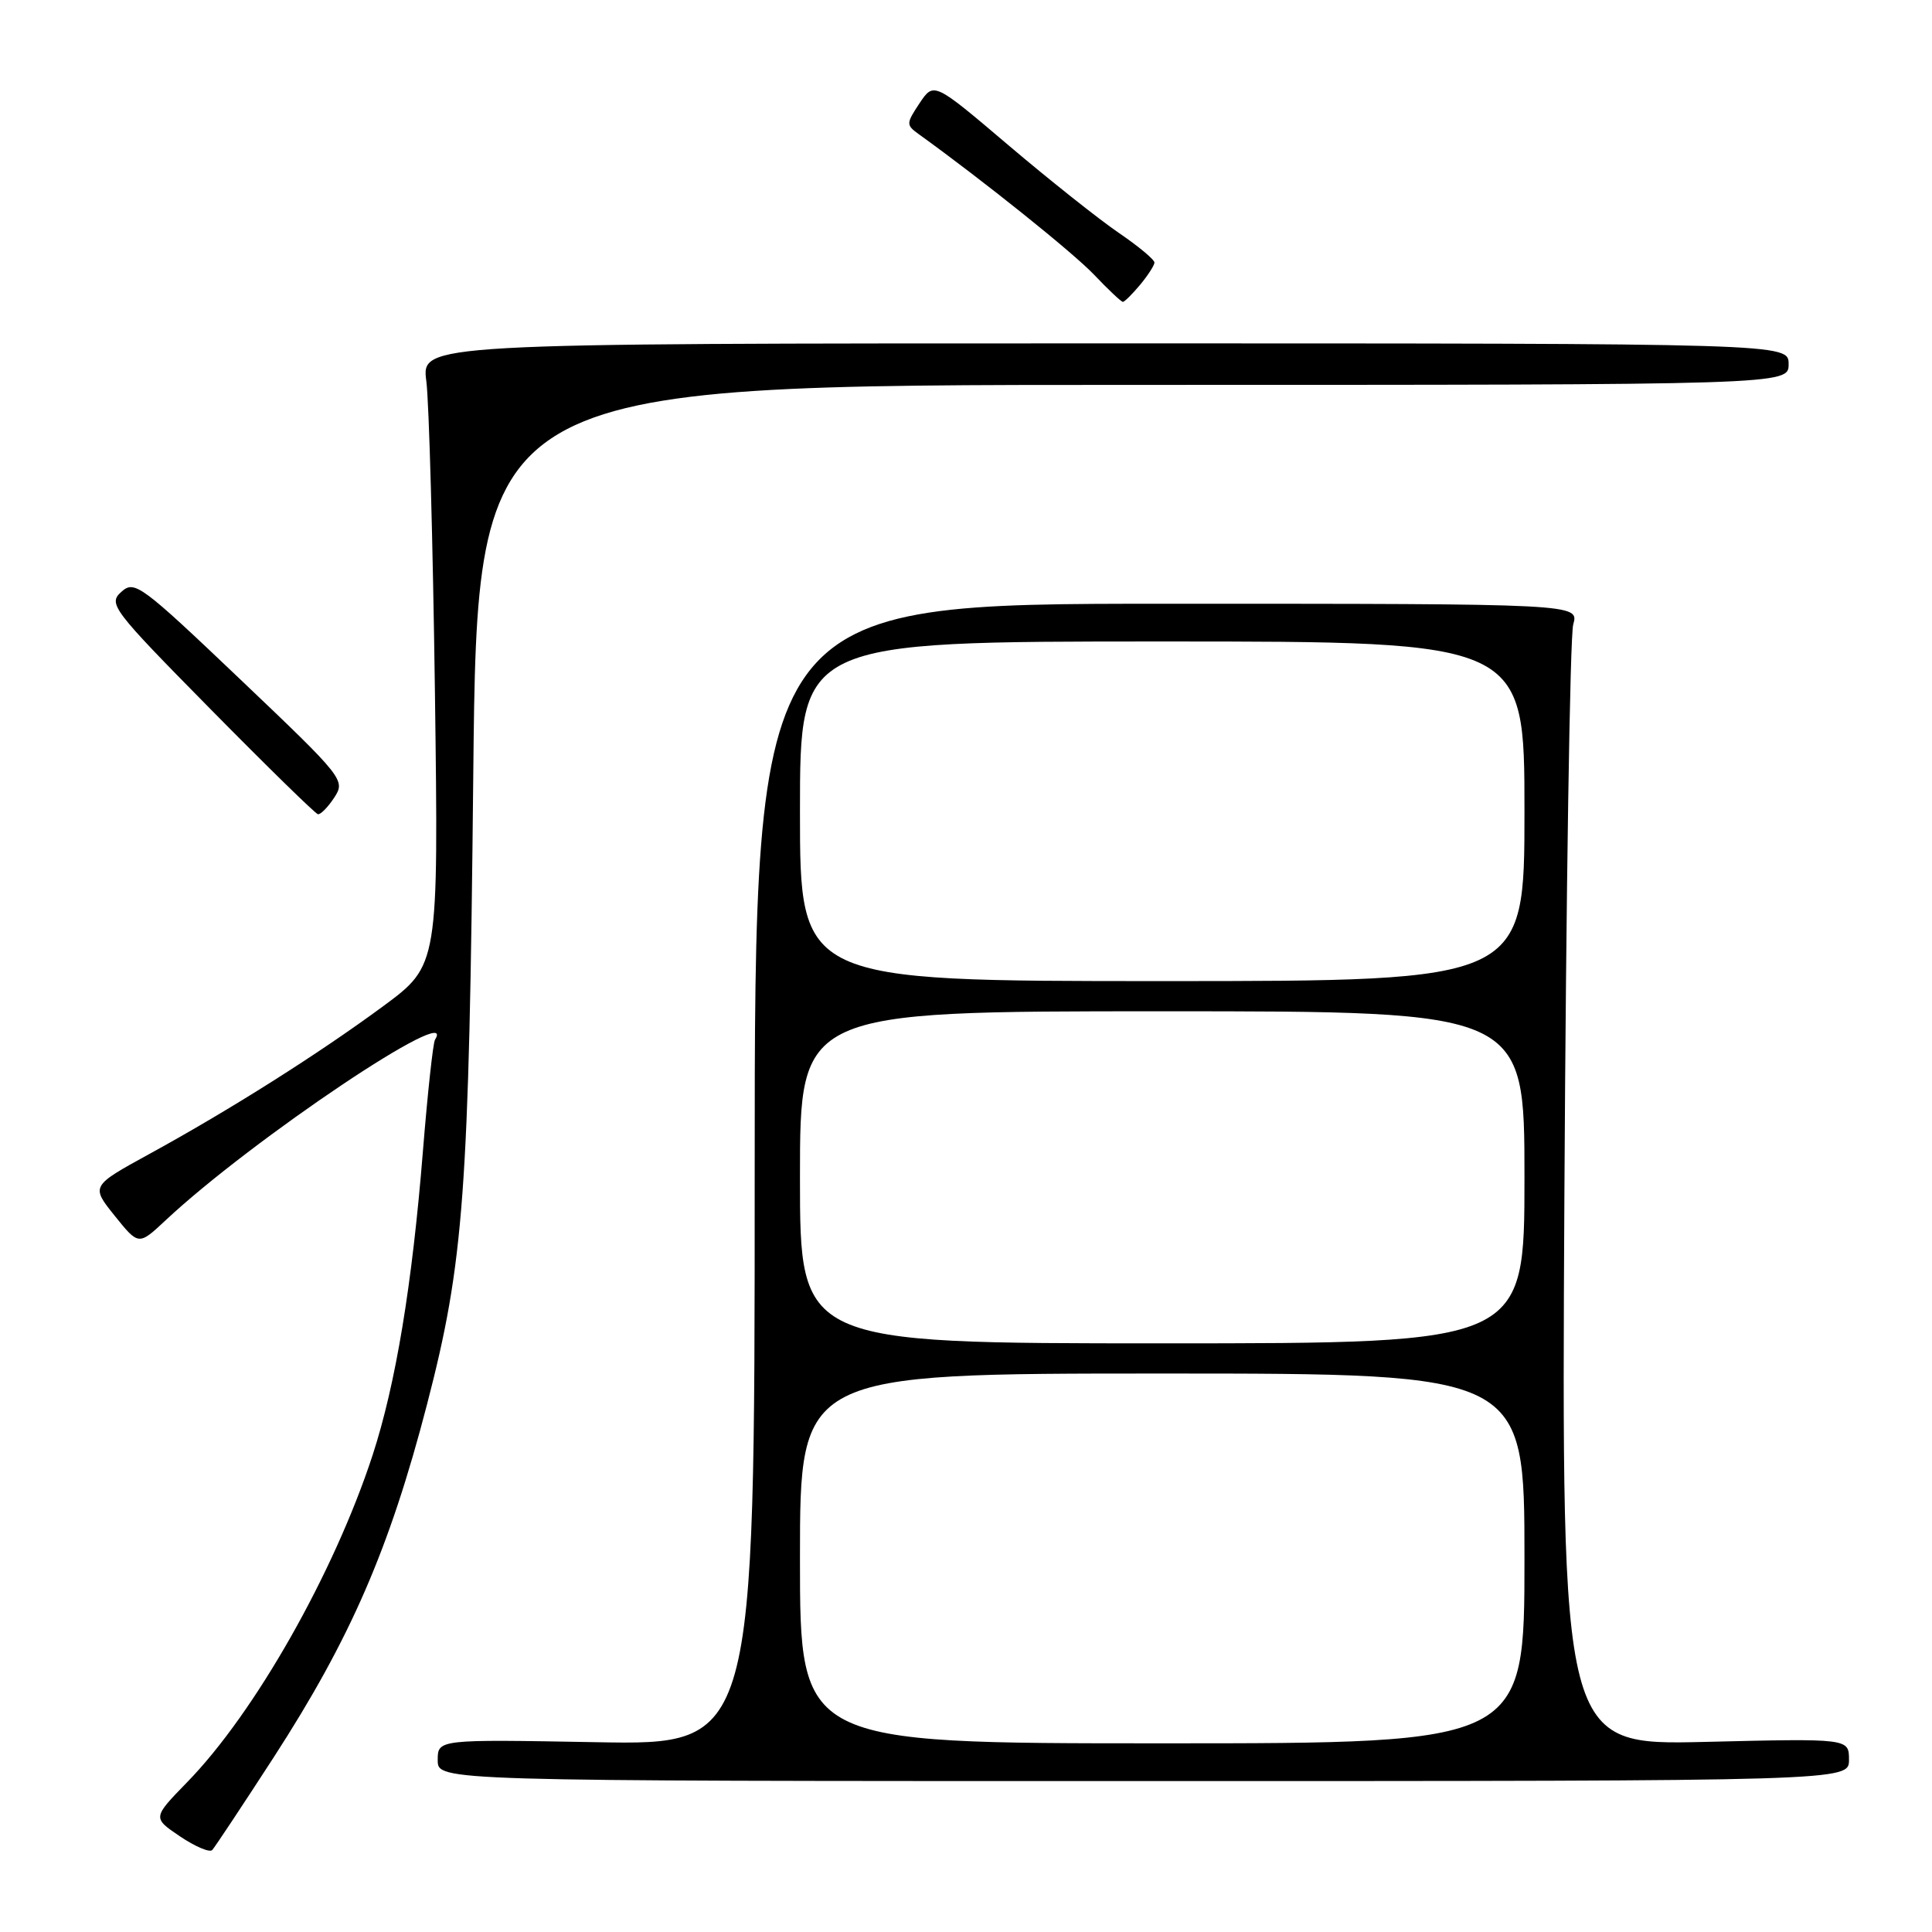 <?xml version="1.0" encoding="UTF-8" standalone="no"?>
<!DOCTYPE svg PUBLIC "-//W3C//DTD SVG 1.1//EN" "http://www.w3.org/Graphics/SVG/1.1/DTD/svg11.dtd" >
<svg xmlns="http://www.w3.org/2000/svg" xmlns:xlink="http://www.w3.org/1999/xlink" version="1.1" viewBox="0 0 256 256">
 <g >
 <path fill="currentColor"
d=" M 36.29 232.82 C 46.44 217.13 51.61 205.23 56.57 186.14 C 61.48 167.24 62.15 158.14 62.71 102.75 C 63.24 51.00 63.24 51.00 150.12 51.00 C 237.00 51.00 237.00 51.00 237.00 48.25 C 237.00 45.50 237.00 45.50 146.42 45.50 C 55.84 45.50 55.84 45.50 56.49 50.50 C 56.85 53.25 57.36 71.79 57.63 91.70 C 58.11 127.90 58.11 127.90 50.81 133.30 C 42.21 139.64 30.56 147.01 19.77 152.92 C 12.04 157.16 12.04 157.16 15.20 161.10 C 18.37 165.04 18.37 165.04 21.94 161.70 C 33.35 151.01 60.86 132.57 57.64 137.77 C 57.38 138.19 56.66 144.83 56.04 152.52 C 54.61 170.30 52.44 183.40 49.37 192.82 C 44.26 208.44 33.76 226.98 24.77 236.18 C 20.21 240.87 20.21 240.87 23.85 243.33 C 25.86 244.68 27.78 245.50 28.12 245.14 C 28.45 244.79 32.13 239.24 36.29 232.82 Z  M 245.00 233.18 C 245.00 230.35 245.00 230.35 225.95 230.81 C 206.90 231.26 206.90 231.26 207.29 158.38 C 207.51 118.30 208.03 84.26 208.46 82.75 C 209.23 80.00 209.23 80.00 154.62 80.00 C 100.00 80.00 100.00 80.00 100.00 155.61 C 100.00 231.23 100.00 231.23 79.00 230.85 C 58.00 230.47 58.00 230.47 58.00 233.23 C 58.00 236.00 58.00 236.00 151.50 236.00 C 245.00 236.00 245.00 236.00 245.00 233.18 Z  M 44.30 105.67 C 45.79 103.38 45.54 103.06 31.87 90.05 C 18.61 77.43 17.82 76.85 16.07 78.43 C 14.32 80.02 14.84 80.72 27.87 93.94 C 35.37 101.55 41.79 107.83 42.13 107.89 C 42.48 107.95 43.46 106.95 44.30 105.67 Z  M 151.06 37.75 C 152.09 36.51 152.95 35.18 152.97 34.80 C 152.99 34.41 150.86 32.64 148.25 30.86 C 145.64 29.08 139.05 23.85 133.62 19.24 C 123.74 10.85 123.74 10.85 121.85 13.67 C 120.06 16.37 120.05 16.56 121.73 17.77 C 130.29 23.94 142.13 33.43 144.95 36.38 C 146.84 38.37 148.57 40.00 148.79 40.00 C 149.00 40.00 150.02 38.99 151.06 37.75 Z  M 106.00 206.50 C 106.00 182.00 106.00 182.00 154.00 182.00 C 202.00 182.00 202.00 182.00 202.00 206.50 C 202.00 231.00 202.00 231.00 154.00 231.00 C 106.00 231.00 106.00 231.00 106.00 206.50 Z  M 106.00 156.00 C 106.00 134.00 106.00 134.00 154.00 134.00 C 202.00 134.00 202.00 134.00 202.00 156.00 C 202.00 178.00 202.00 178.00 154.00 178.00 C 106.00 178.00 106.00 178.00 106.00 156.00 Z  M 106.00 107.50 C 106.00 85.00 106.00 85.00 154.00 85.00 C 202.00 85.00 202.00 85.00 202.00 107.50 C 202.00 130.00 202.00 130.00 154.00 130.00 C 106.00 130.00 106.00 130.00 106.00 107.50 Z "/>
</g>
</svg>
